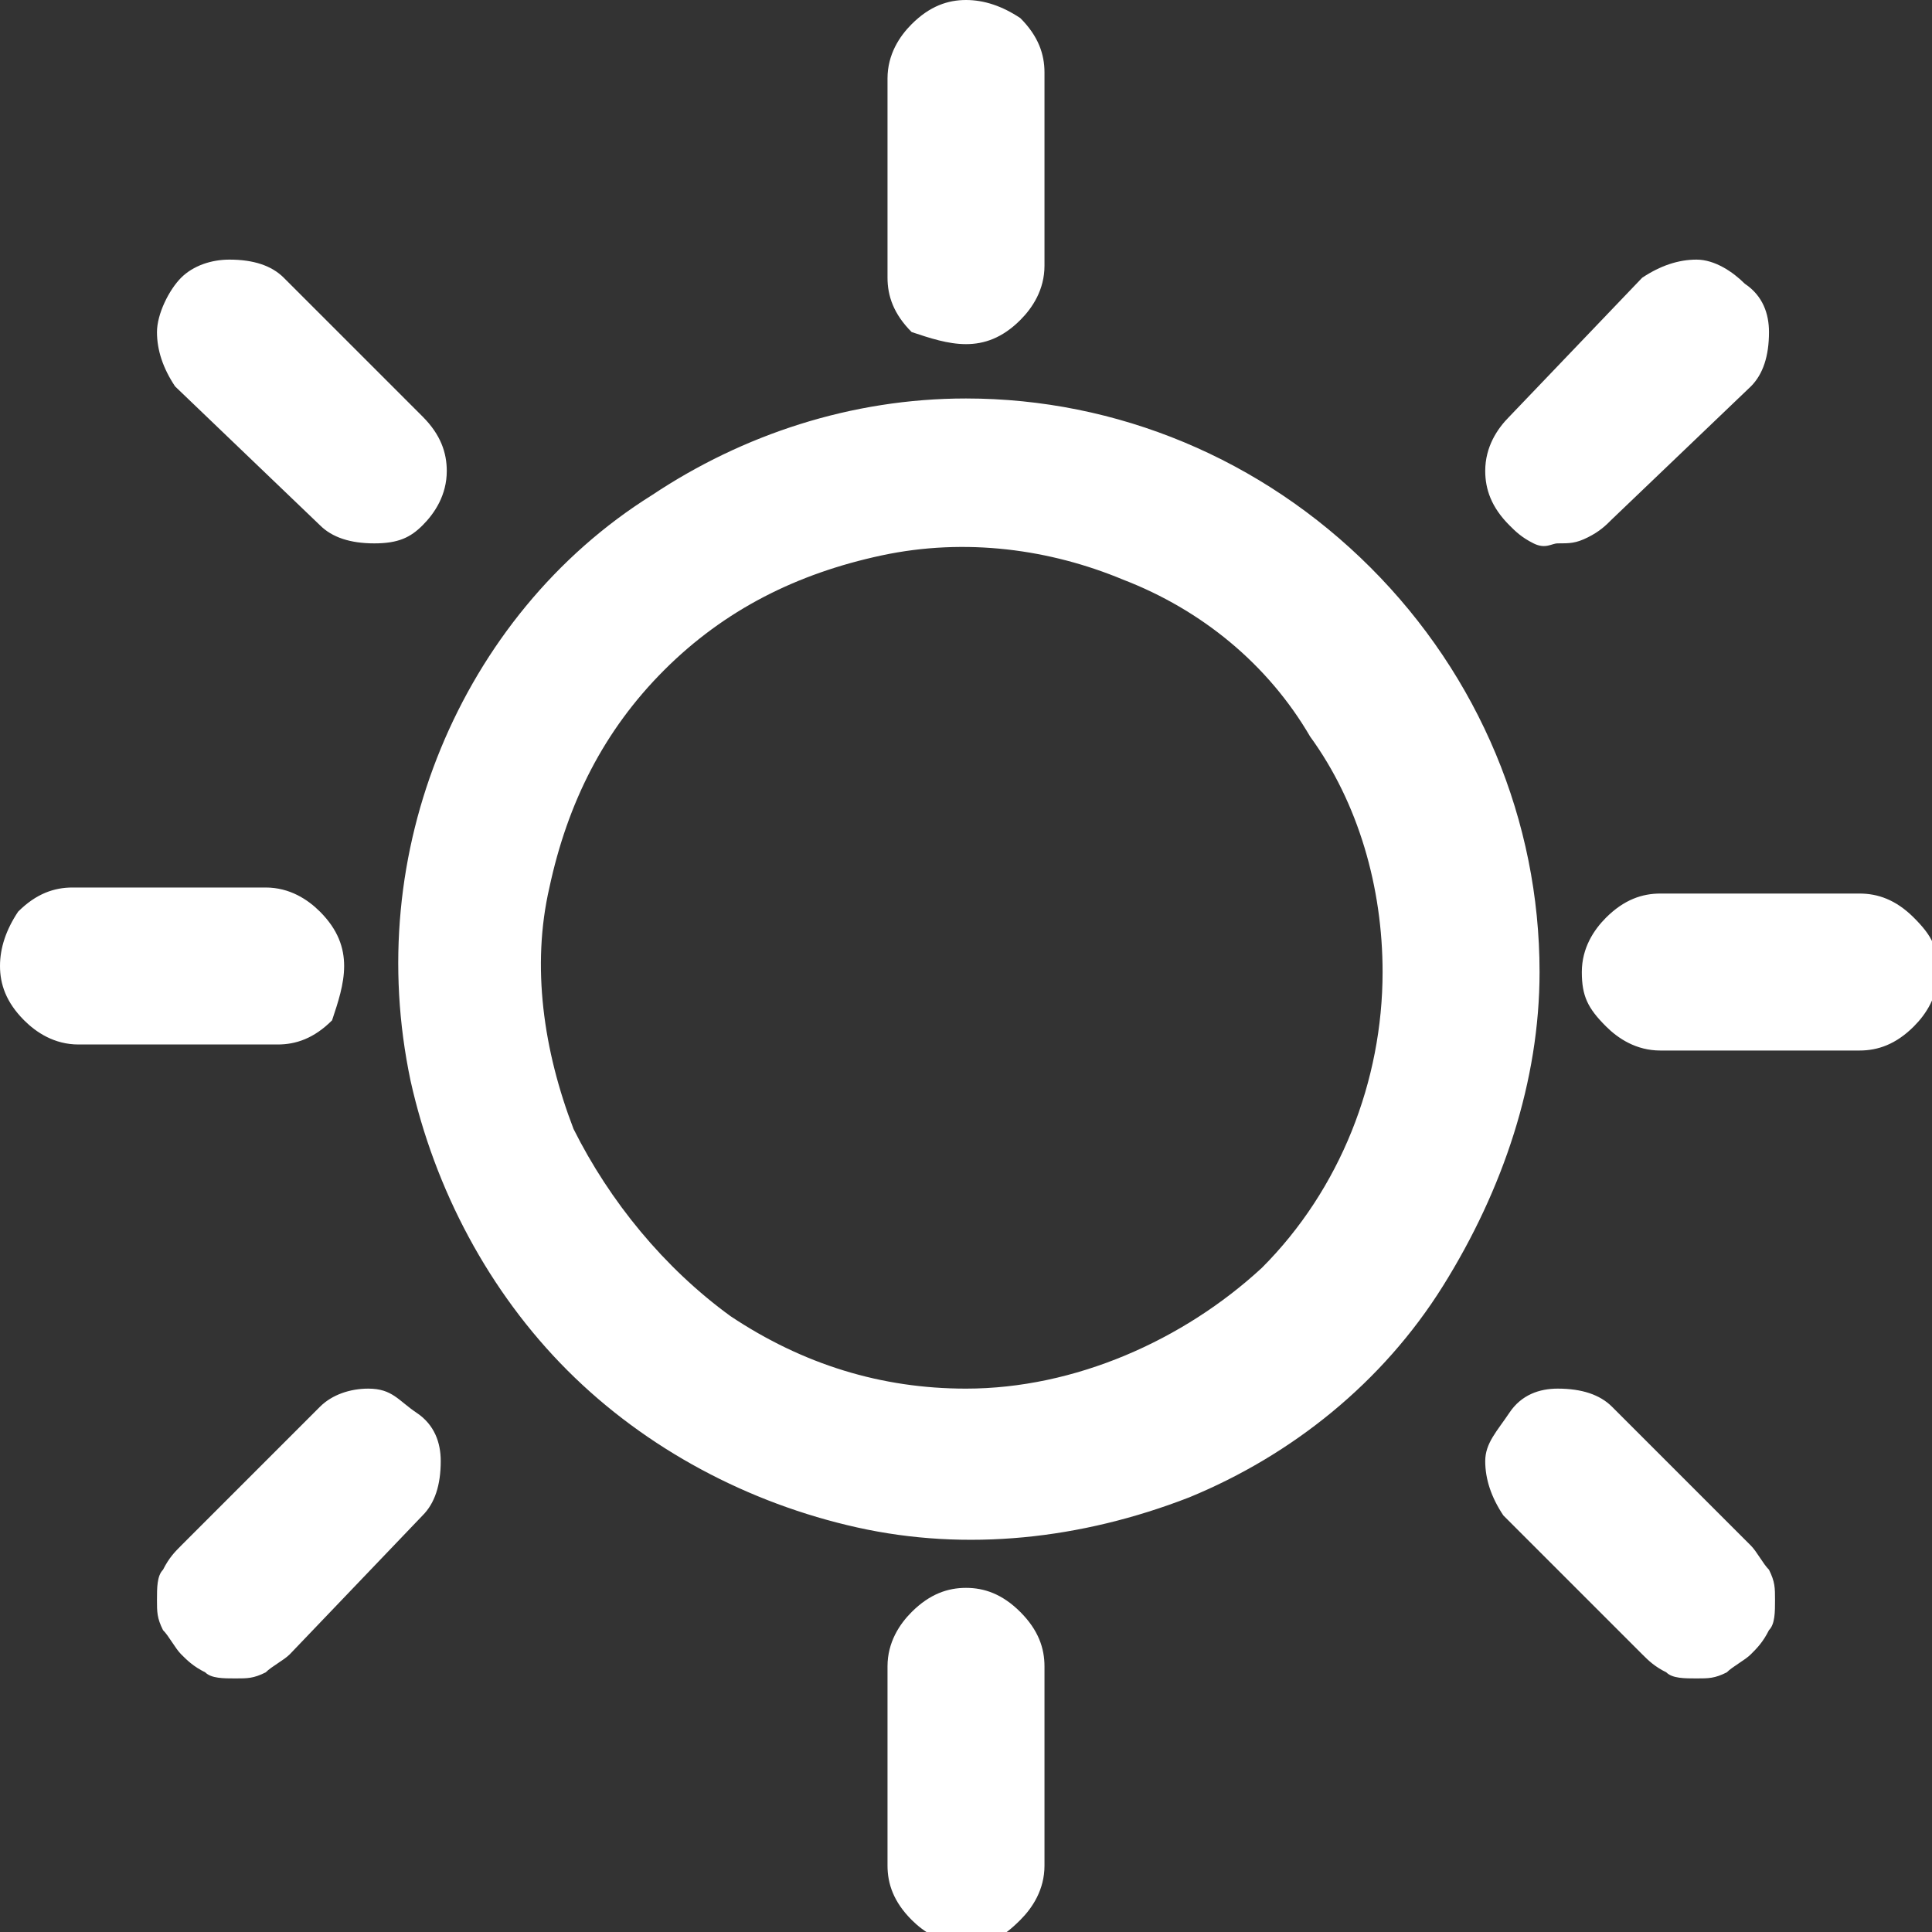 <?xml version="1.0" encoding="utf-8"?>
<!-- Generator: Adobe Illustrator 27.0.1, SVG Export Plug-In . SVG Version: 6.00 Build 0)  -->
<svg version="1.1" id="Camada_1" xmlns="http://www.w3.org/2000/svg" xmlns:xlink="http://www.w3.org/1999/xlink" x="0px" y="0px"
	 viewBox="0 0 32 32" style="enable-background:new 0 0 32 32;" xml:space="preserve">
<rect x="0" y="0" width="32" height="32" fill="#333333" stroke="none"/>
<style type="text/css">
	.st0{fill:#FFFFFF;}
</style>
<path class="st0" d="M16,6.6c-1.9,0-3.7,0.6-5.2,1.6c-1.6,1-2.8,2.5-3.5,4.2c-0.7,1.7-0.9,3.6-0.5,5.5c0.4,1.8,1.3,3.5,2.6,4.8
	c1.3,1.3,3,2.2,4.8,2.6c1.8,0.4,3.7,0.2,5.5-0.5c1.7-0.7,3.2-1.9,4.2-3.5c1-1.6,1.6-3.4,1.6-5.2c0-2.5-1-4.9-2.8-6.7
	C20.9,7.6,18.5,6.6,16,6.6z M16,23c-1.4,0-2.7-0.4-3.9-1.2c-1.1-0.8-2-1.9-2.6-3.1c-0.5-1.3-0.7-2.7-0.4-4c0.3-1.4,0.9-2.6,1.9-3.6
	c1-1,2.2-1.6,3.6-1.9c1.4-0.3,2.8-0.1,4,0.4c1.3,0.5,2.4,1.4,3.1,2.6c0.8,1.1,1.2,2.5,1.2,3.9c0,1.8-0.7,3.6-2,4.9
	C19.6,22.2,17.8,23,16,23z M16,5.7c0.3,0,0.6-0.1,0.9-0.4c0.2-0.2,0.4-0.5,0.4-0.9V1.2c0-0.3-0.1-0.6-0.4-0.9C16.6,0.1,16.3,0,16,0
	s-0.6,0.1-0.9,0.4c-0.2,0.2-0.4,0.5-0.4,0.9v3.3c0,0.3,0.1,0.6,0.4,0.9C15.4,5.6,15.7,5.7,16,5.7z M16,26.3c-0.3,0-0.6,0.1-0.9,0.4
	c-0.2,0.2-0.4,0.5-0.4,0.9v3.3c0,0.3,0.1,0.6,0.4,0.9c0.2,0.2,0.5,0.4,0.9,0.4s0.6-0.1,0.9-0.4c0.2-0.2,0.4-0.5,0.4-0.9v-3.3
	c0-0.3-0.1-0.6-0.4-0.9S16.3,26.3,16,26.3z M30.8,14.8h-3.3c-0.3,0-0.6,0.1-0.9,0.4c-0.2,0.2-0.4,0.5-0.4,0.9s0.1,0.6,0.4,0.9
	c0.2,0.2,0.5,0.4,0.9,0.4h3.3c0.3,0,0.6-0.1,0.9-0.4c0.2-0.2,0.4-0.5,0.4-0.9s-0.1-0.6-0.4-0.9C31.4,14.9,31.1,14.8,30.8,14.8z
	 M5.7,16c0-0.3-0.1-0.6-0.4-0.9c-0.2-0.2-0.5-0.4-0.9-0.4H1.2c-0.3,0-0.6,0.1-0.9,0.4C0.1,15.4,0,15.7,0,16s0.1,0.6,0.4,0.9
	c0.2,0.2,0.5,0.4,0.9,0.4h3.3c0.3,0,0.6-0.1,0.9-0.4C5.6,16.6,5.7,16.3,5.7,16z M5.3,8.7C5.5,8.9,5.8,9,6.2,9S6.8,8.9,7,8.7
	c0.2-0.2,0.4-0.5,0.4-0.9c0-0.3-0.1-0.6-0.4-0.9L4.7,4.6C4.5,4.4,4.2,4.3,3.8,4.3C3.5,4.3,3.2,4.4,3,4.6S2.6,5.2,2.6,5.5
	c0,0.3,0.1,0.6,0.3,0.9L5.3,8.7z M25.8,9c0.2,0,0.3,0,0.5-0.1s0.3-0.2,0.4-0.3L29,6.4c0.2-0.2,0.3-0.5,0.3-0.9
	c0-0.3-0.1-0.6-0.4-0.8c-0.2-0.2-0.5-0.4-0.8-0.4c-0.3,0-0.6,0.1-0.9,0.3L25,6.9c-0.2,0.2-0.4,0.5-0.4,0.9c0,0.3,0.1,0.6,0.4,0.9
	c0.1,0.1,0.2,0.2,0.4,0.3S25.7,9,25.8,9z M5.3,23.3L3,25.6c-0.1,0.1-0.2,0.2-0.3,0.4c-0.1,0.1-0.1,0.3-0.1,0.5s0,0.3,0.1,0.5
	c0.1,0.1,0.2,0.3,0.3,0.4c0.1,0.1,0.2,0.2,0.4,0.3c0.1,0.1,0.3,0.1,0.5,0.1c0.2,0,0.3,0,0.5-0.1c0.1-0.1,0.3-0.2,0.4-0.3L7,25.1
	c0.2-0.2,0.3-0.5,0.3-0.9c0-0.3-0.1-0.6-0.4-0.8S6.5,23,6.1,23C5.8,23,5.5,23.1,5.3,23.3z M26.7,23.3c-0.2-0.2-0.5-0.3-0.9-0.3
	c-0.3,0-0.6,0.1-0.8,0.4s-0.4,0.5-0.4,0.8c0,0.3,0.1,0.6,0.3,0.9l2.3,2.3c0.1,0.1,0.2,0.2,0.4,0.3c0.1,0.1,0.3,0.1,0.5,0.1
	c0.2,0,0.3,0,0.5-0.1c0.1-0.1,0.3-0.2,0.4-0.3c0.1-0.1,0.2-0.2,0.3-0.4c0.1-0.1,0.1-0.3,0.1-0.5s0-0.3-0.1-0.5
	c-0.1-0.1-0.2-0.3-0.3-0.4L26.7,23.3z"/>
</svg>
